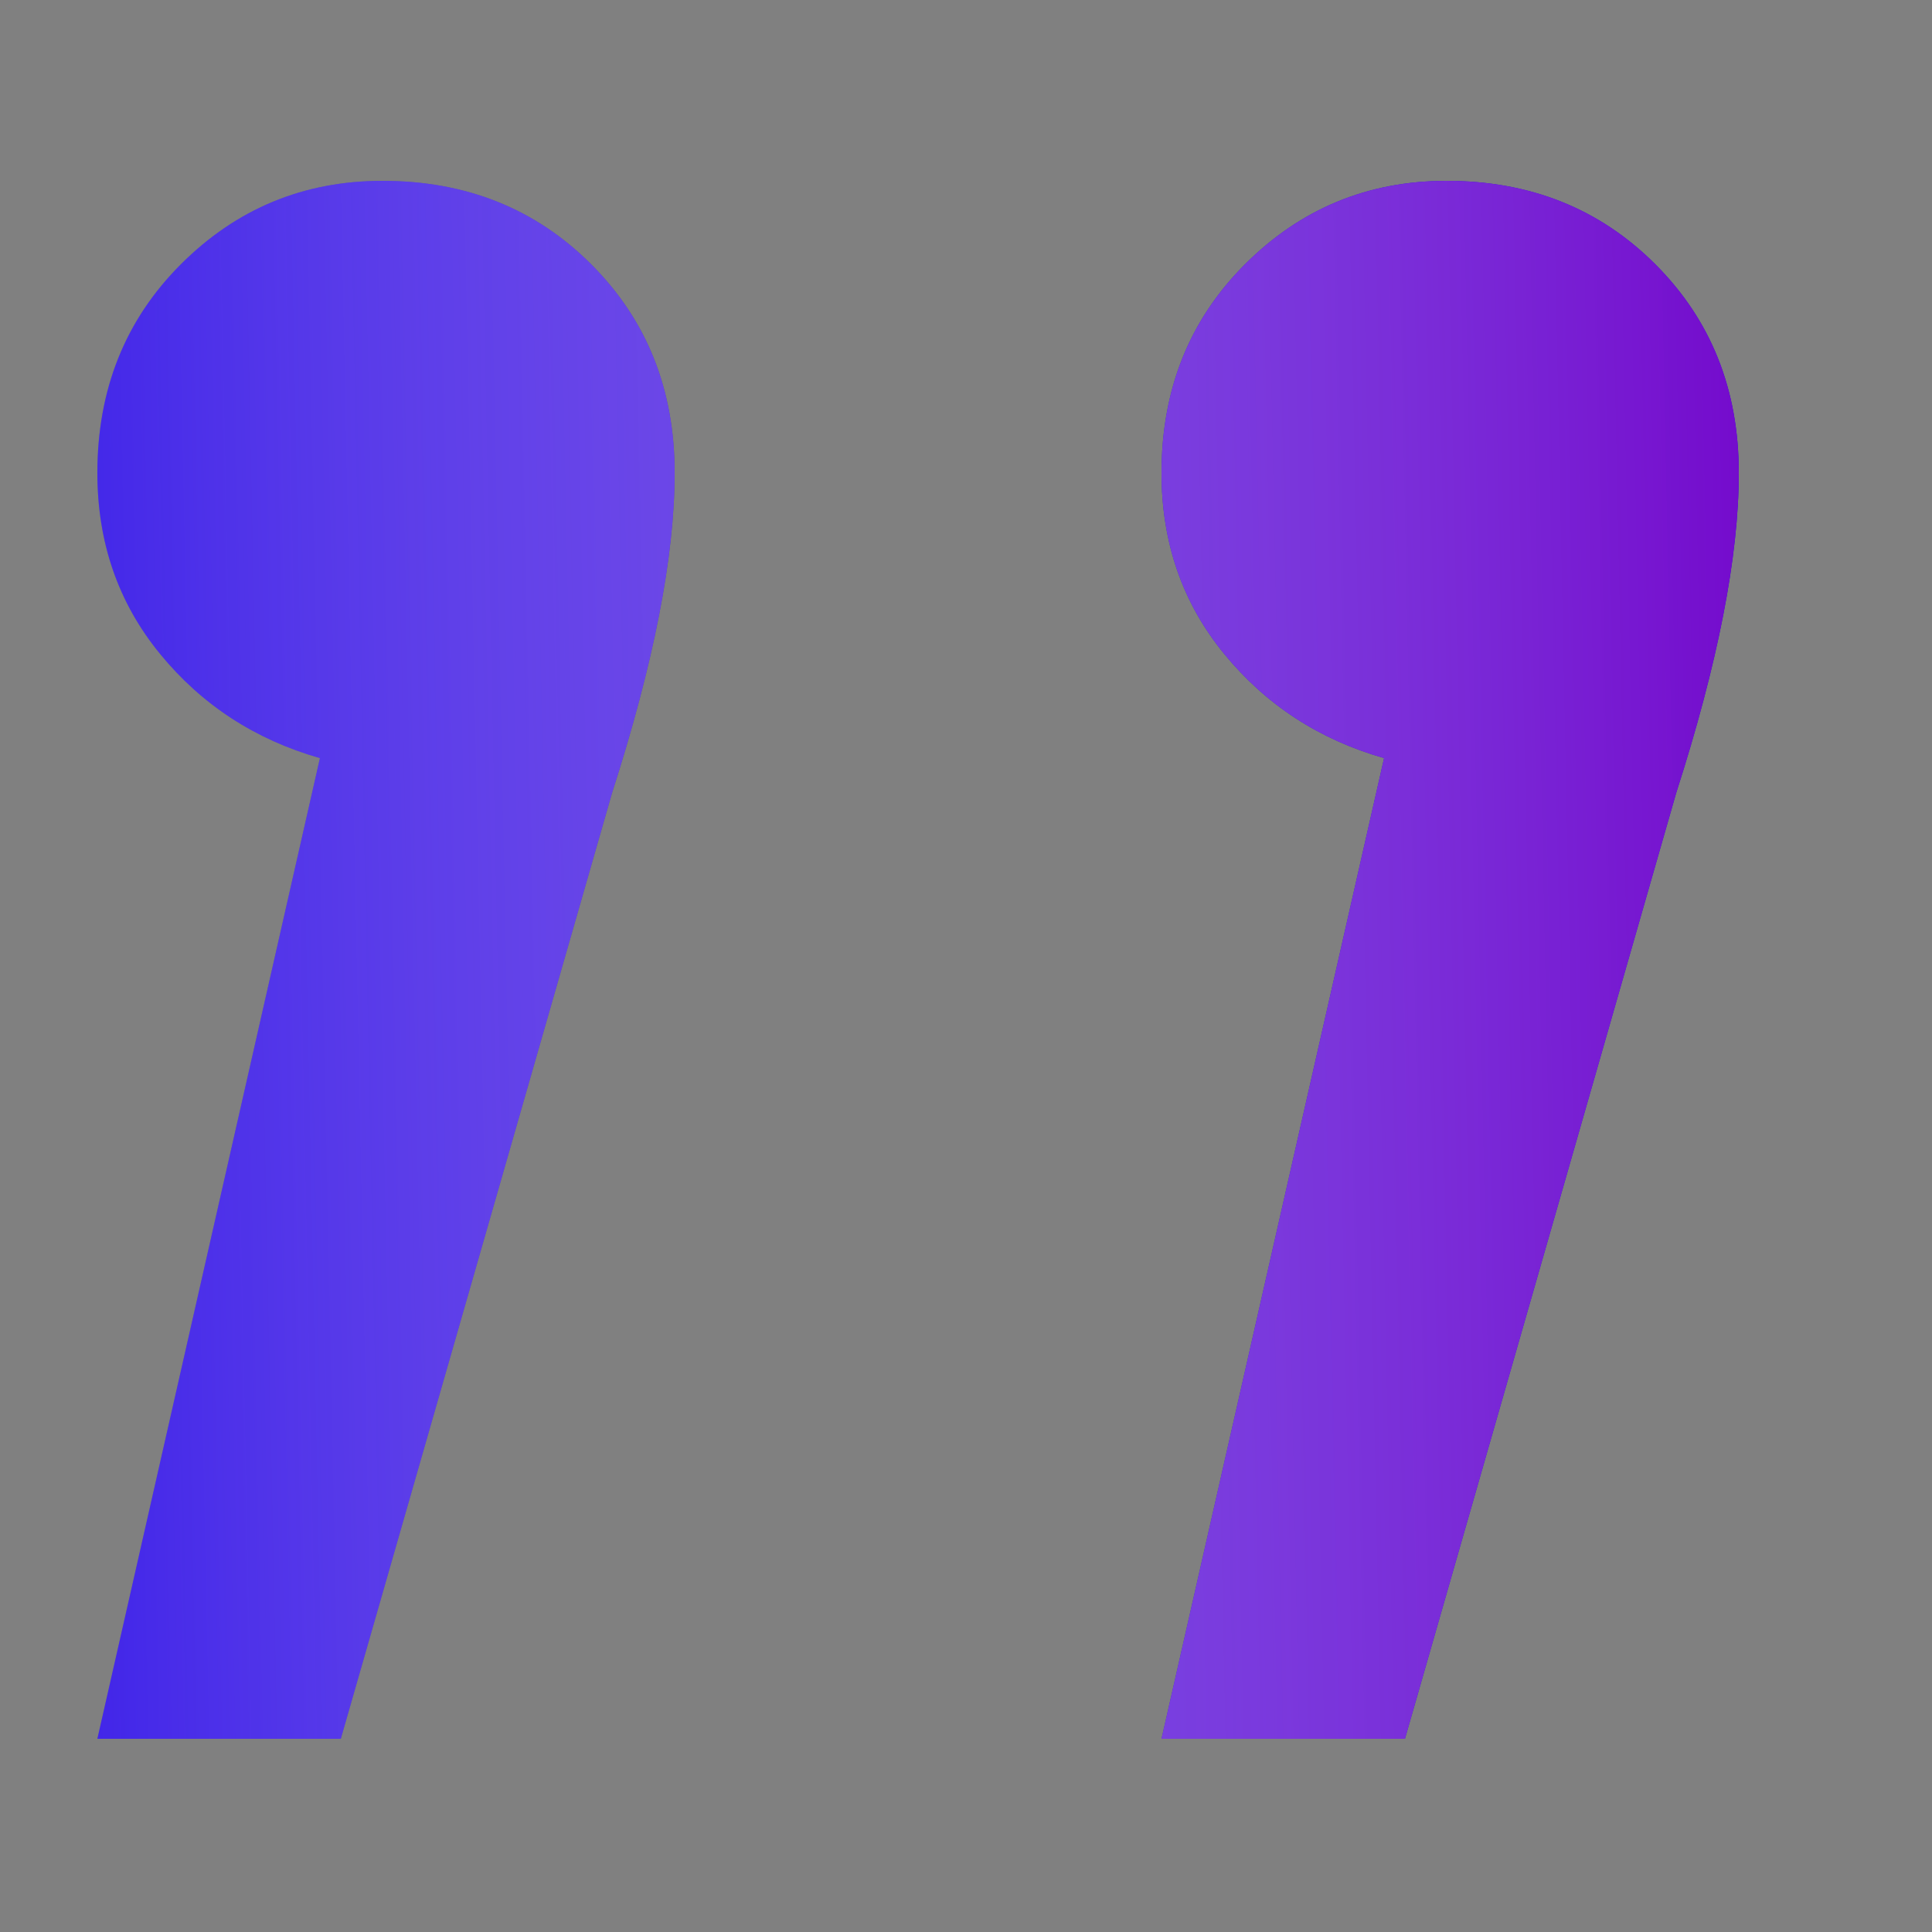 <svg width="20" height="20" viewBox="0 0 20 20" fill="none" xmlns="http://www.w3.org/2000/svg">
<rect x="0" y="0" width="20" height="20" fill="#808080" stroke="none"/>
<path d="M14.328 7.848C13.656 7.656 13.104 7.296 12.672 6.768C12.24 6.24 12.024 5.616 12.024 4.896C12.024 4.032 12.312 3.312 12.888 2.736C13.464 2.16 14.16 1.872 14.976 1.872C15.84 1.872 16.56 2.16 17.136 2.736C17.712 3.312 18 4.032 18 4.896C18 5.76 17.784 6.864 17.352 8.208L14.544 18H12.024L14.328 7.848ZM3.312 7.848C2.64 7.656 2.088 7.296 1.656 6.768C1.224 6.24 1.008 5.616 1.008 4.896C1.008 4.032 1.296 3.312 1.872 2.736C2.448 2.16 3.144 1.872 3.96 1.872C4.824 1.872 5.544 2.16 6.12 2.736C6.696 3.312 6.984 4.032 6.984 4.896C6.984 5.76 6.768 6.864 6.336 8.208L3.528 18H1.008L3.312 7.848Z" fill="#2000E5"/>
<path d="M14.328 7.848C13.656 7.656 13.104 7.296 12.672 6.768C12.24 6.24 12.024 5.616 12.024 4.896C12.024 4.032 12.312 3.312 12.888 2.736C13.464 2.16 14.16 1.872 14.976 1.872C15.84 1.872 16.56 2.16 17.136 2.736C17.712 3.312 18 4.032 18 4.896C18 5.76 17.784 6.864 17.352 8.208L14.544 18H12.024L14.328 7.848ZM3.312 7.848C2.64 7.656 2.088 7.296 1.656 6.768C1.224 6.24 1.008 5.616 1.008 4.896C1.008 4.032 1.296 3.312 1.872 2.736C2.448 2.16 3.144 1.872 3.96 1.872C4.824 1.872 5.544 2.16 6.12 2.736C6.696 3.312 6.984 4.032 6.984 4.896C6.984 5.76 6.768 6.864 6.336 8.208L3.528 18H1.008L3.312 7.848Z" fill="url(#paint0_linear)"/>
<defs>
<linearGradient id="paint0_linear" x1="-0.271" y1="18" x2="19.153" y2="17.602" gradientUnits="userSpaceOnUse">
<stop stop-color="white" stop-opacity="0.1"/>
<stop offset="1" stop-color="#7100C9"/>
</linearGradient>
</defs>
</svg>
